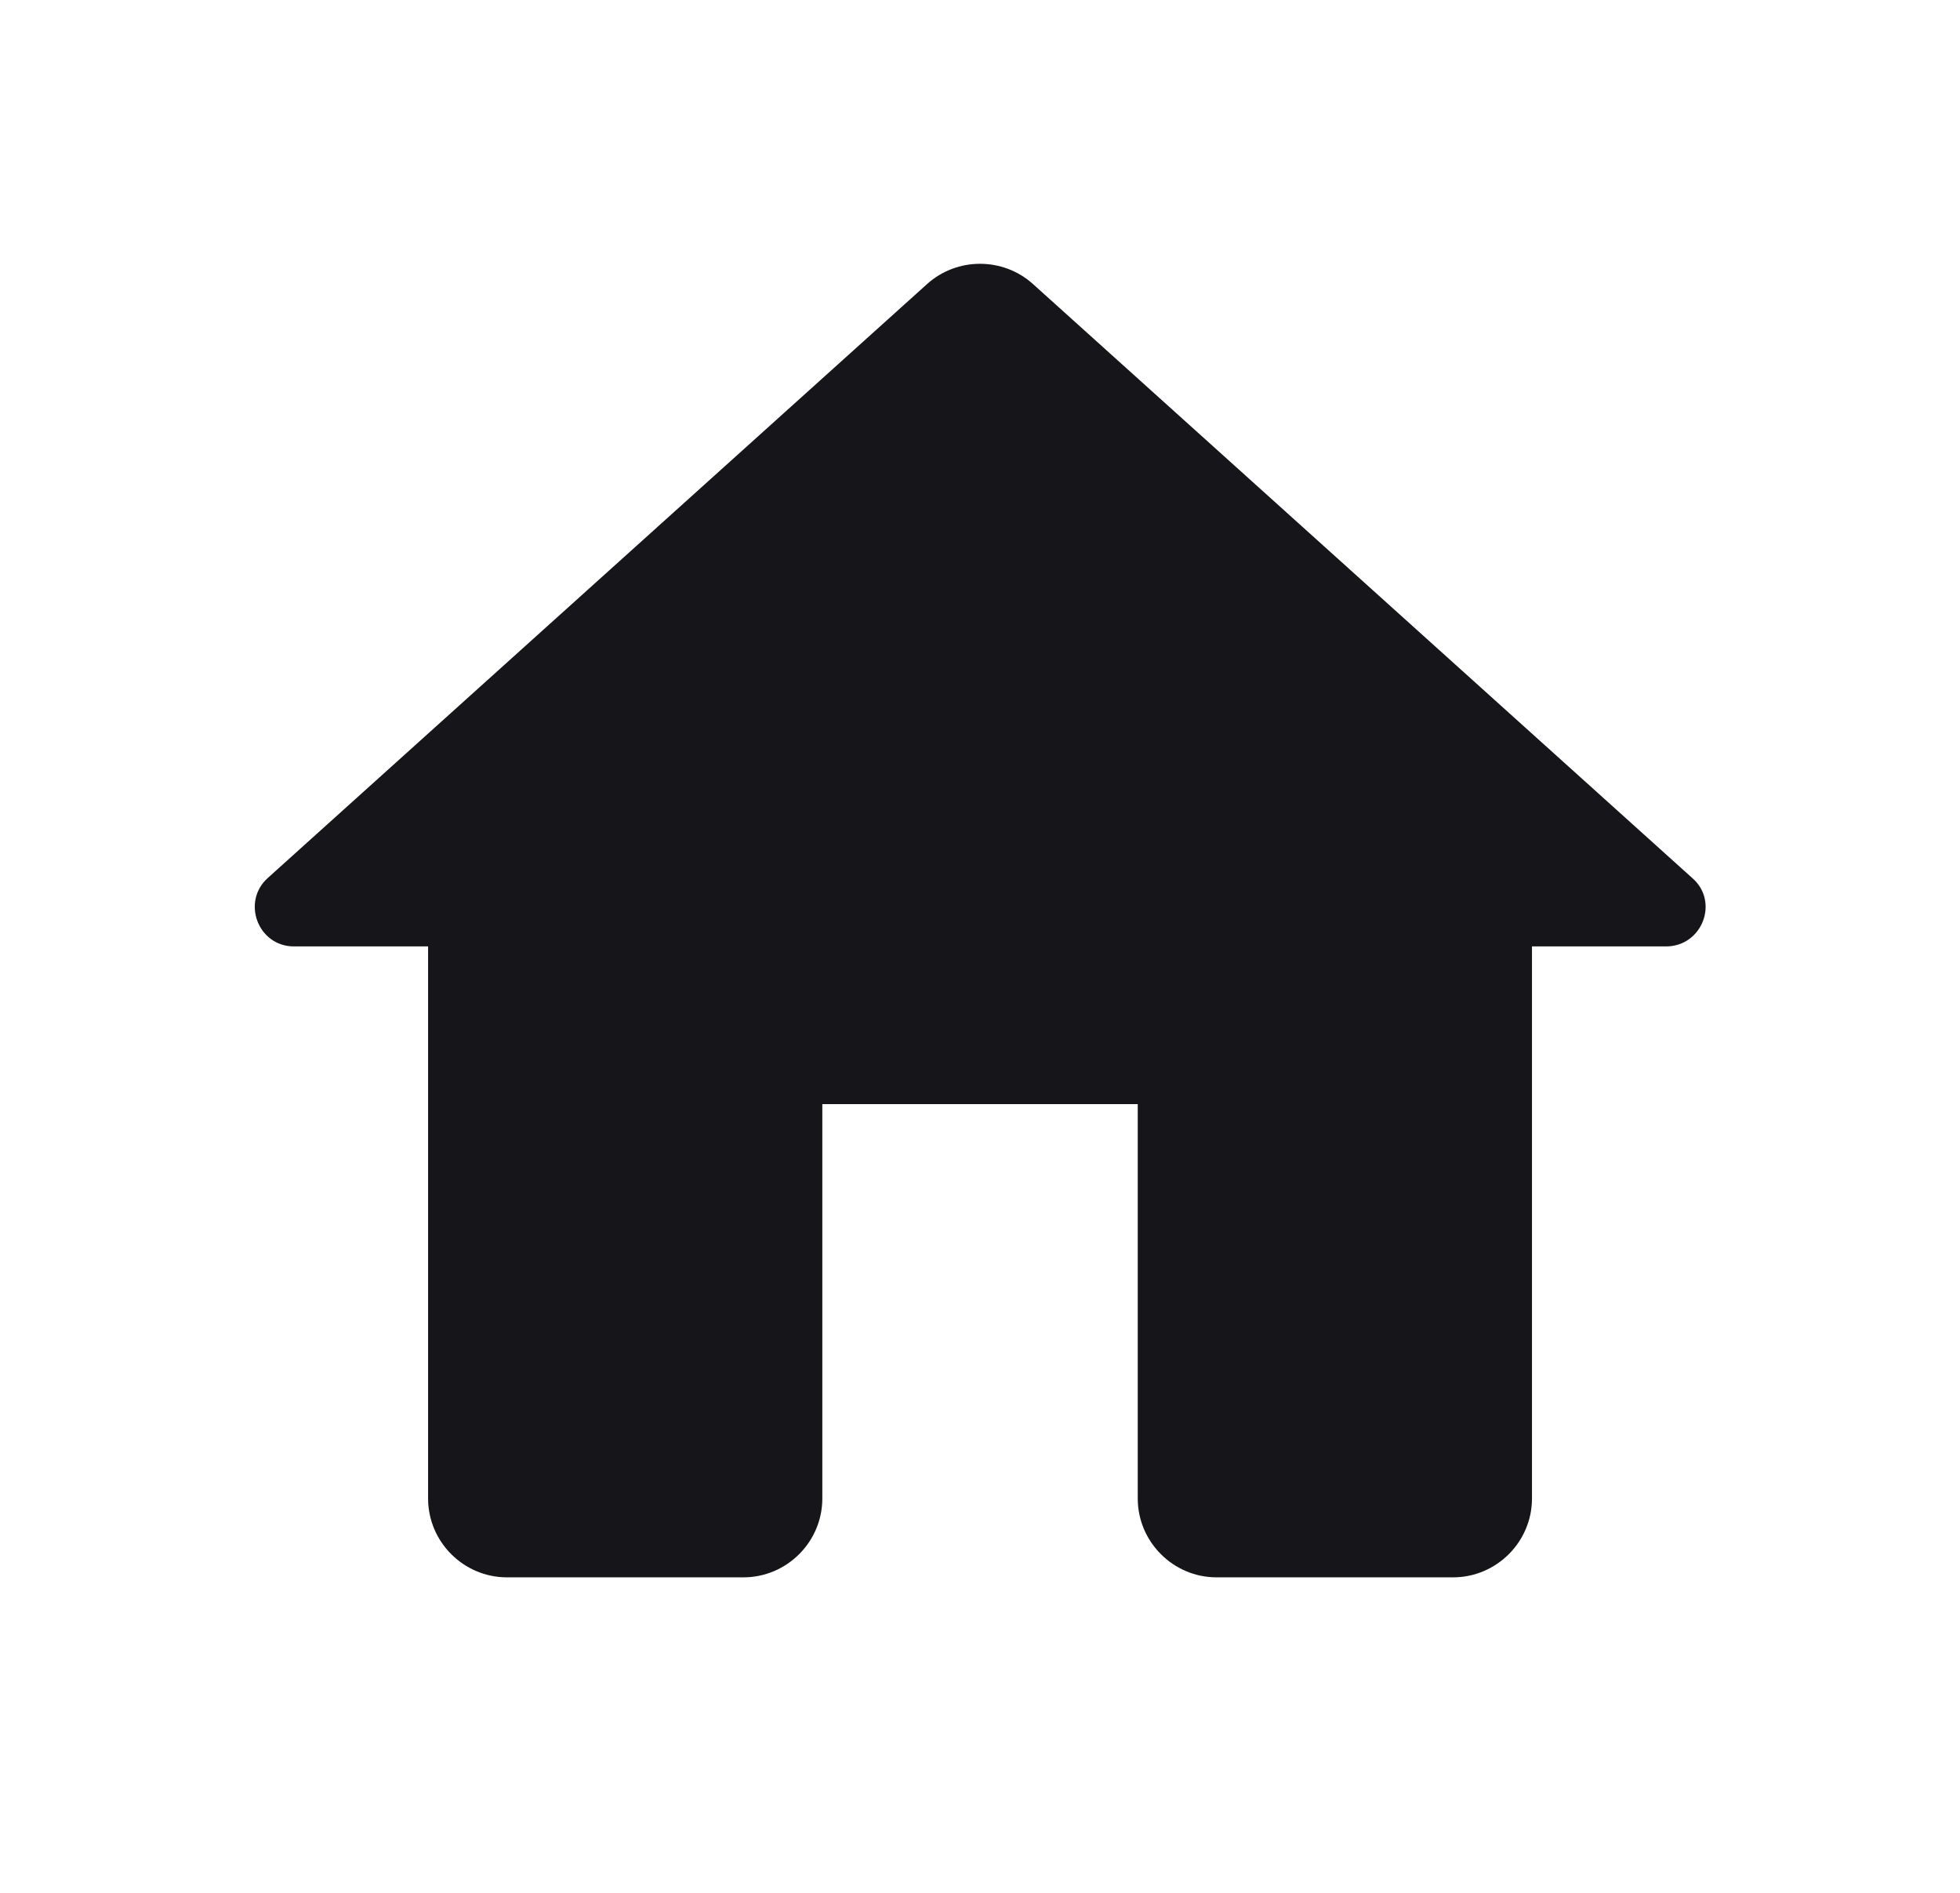 <svg width="29" height="28" viewBox="0 0 29 28" fill="none" xmlns="http://www.w3.org/2000/svg">
<path d="M12.167 22.167V16.333H16.834V22.167C16.834 22.808 17.359 23.333 18 23.333H21.5C22.142 23.333 22.667 22.808 22.667 22.167V14H24.65C25.187 14 25.444 13.335 25.035 12.985L15.282 4.2C14.839 3.803 14.162 3.803 13.719 4.2L3.965 12.985C3.569 13.335 3.814 14 4.35 14H6.334V22.167C6.334 22.808 6.859 23.333 7.5 23.333H11C11.642 23.333 12.167 22.808 12.167 22.167Z" fill="#16161A"/>
</svg>
